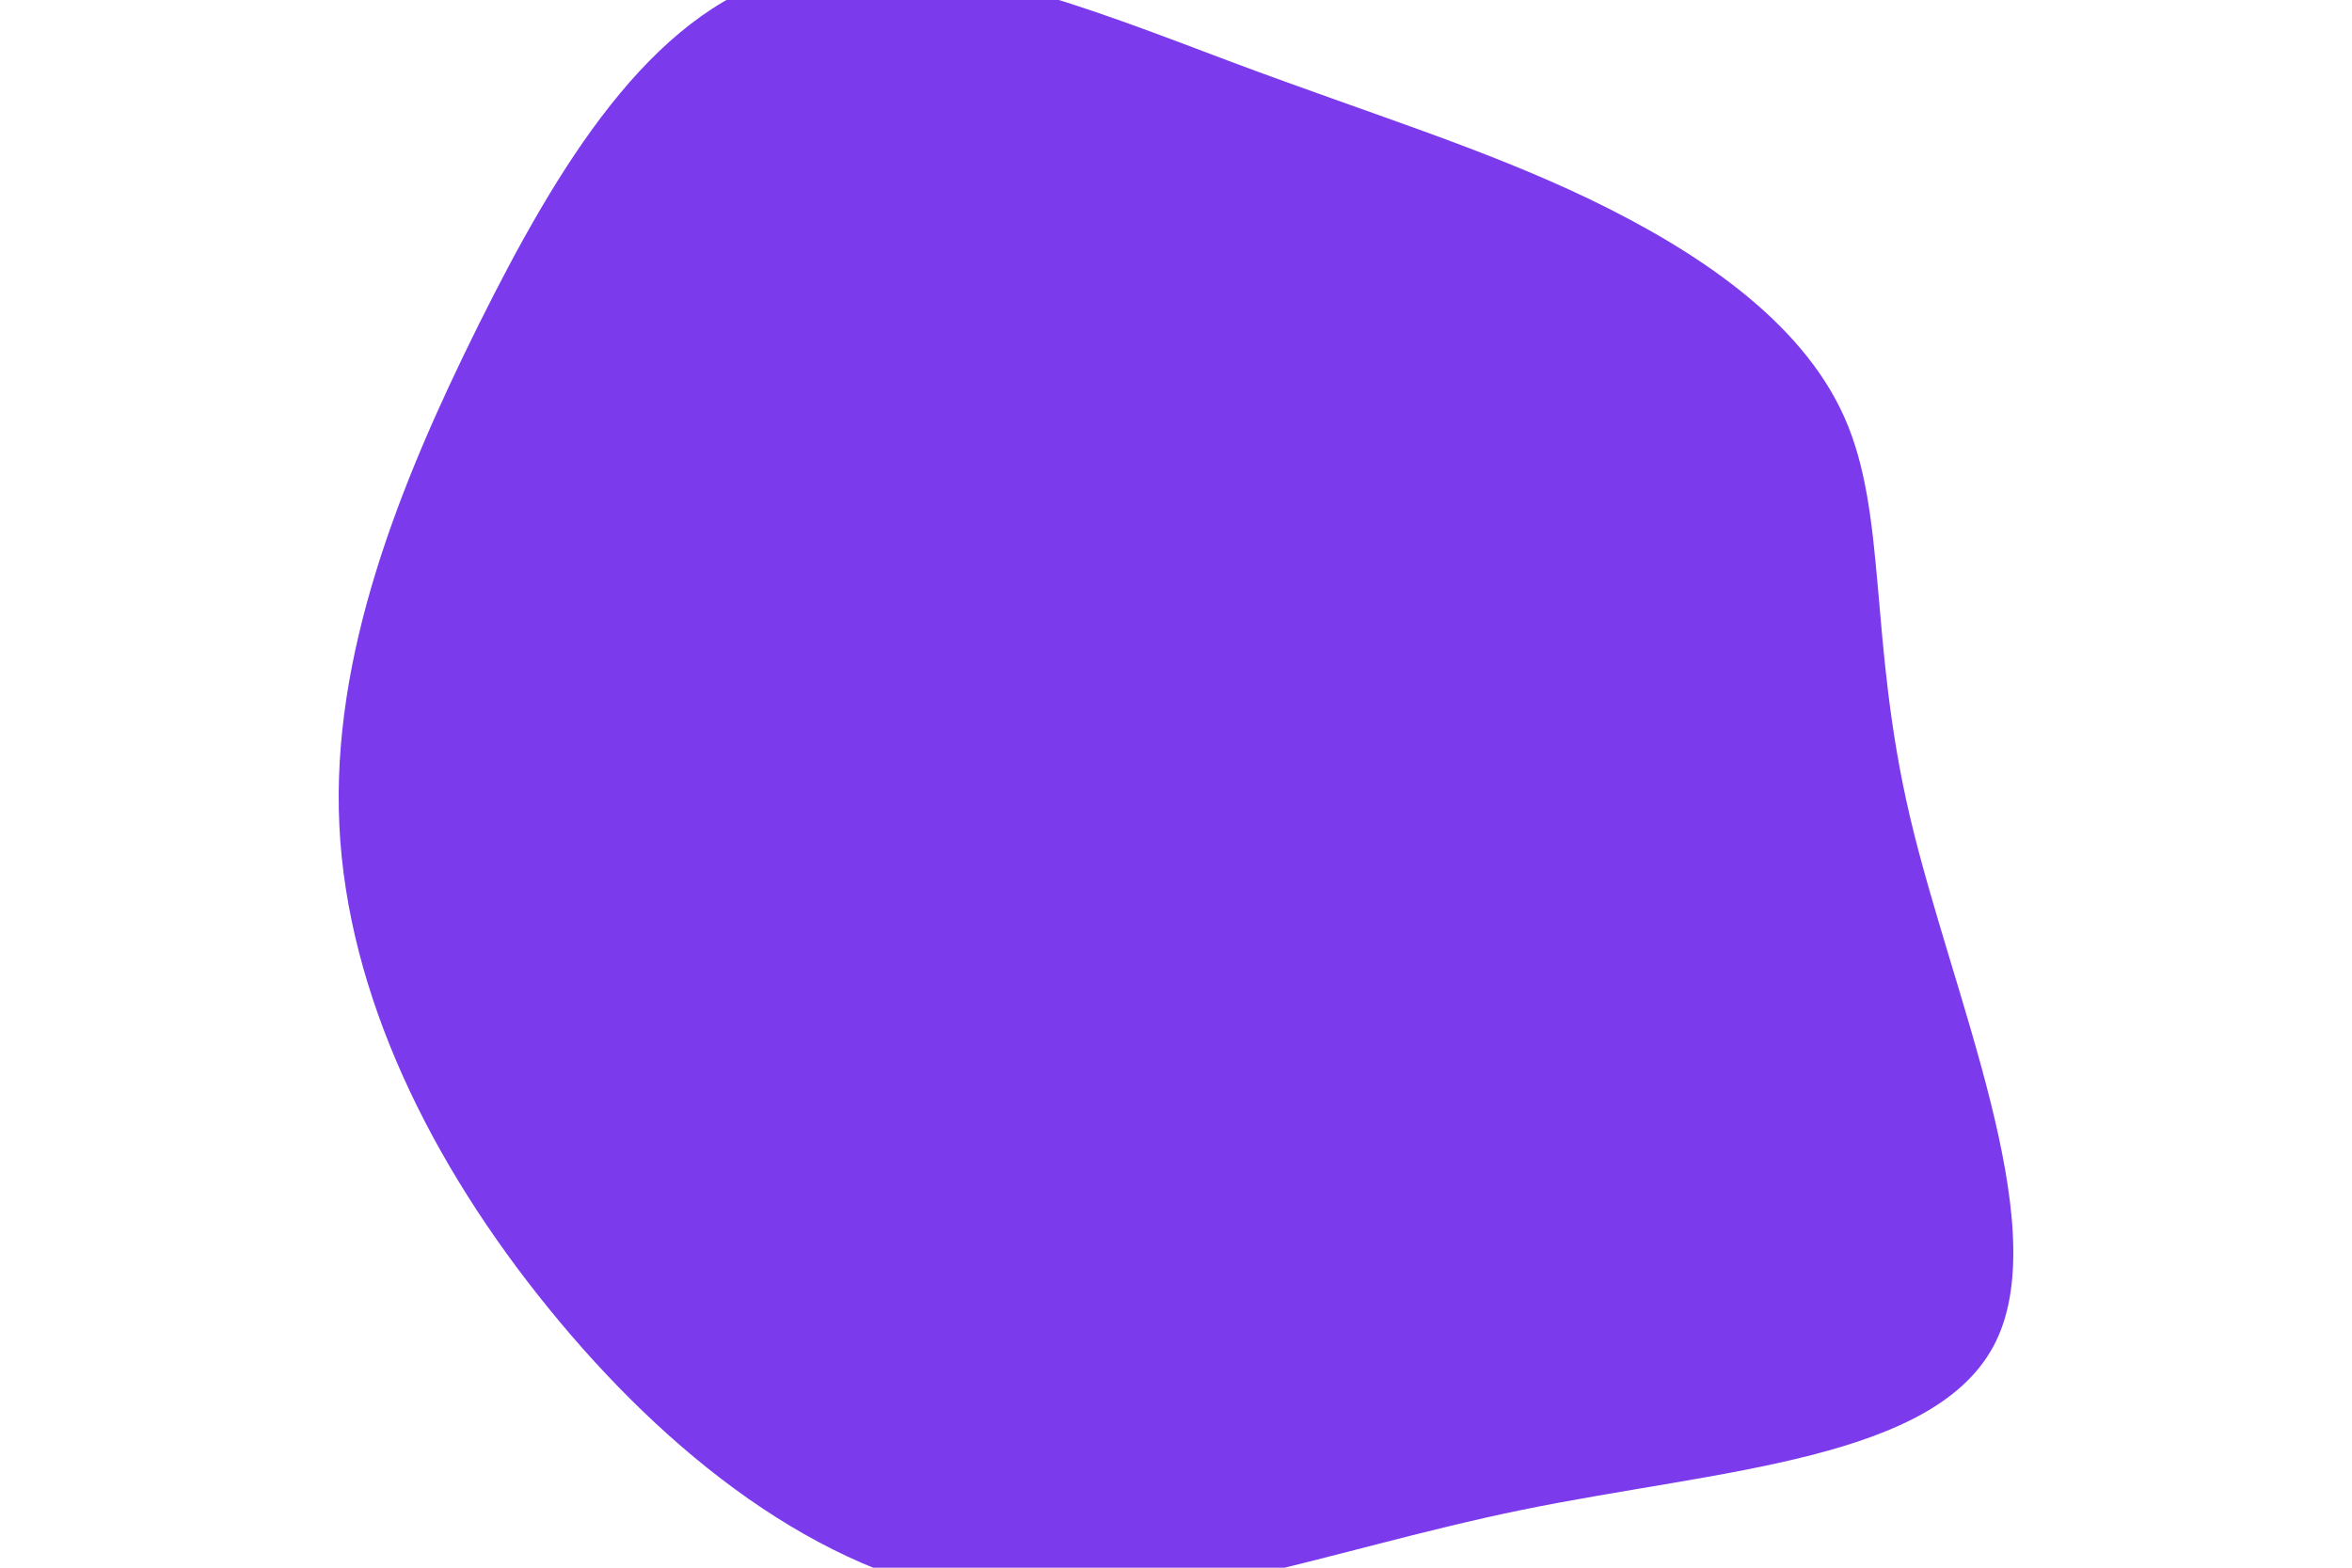 <svg id="visual" viewBox="0 0 900 600" width="900" height="600" xmlns="http://www.w3.org/2000/svg" xmlns:xlink="http://www.w3.org/1999/xlink" version="1.1"><g transform="translate(484.953 260.779)"><path d="M123 -184.7C163.7 -165.1 204.2 -138.4 220.8 -101.1C237.4 -63.8 230 -15.9 245.9 51.8C261.8 119.6 301 207.1 278.8 252.6C256.6 298.2 173.1 301.6 97.4 317.1C21.8 332.6 -46 360.1 -108.9 350.9C-171.9 341.6 -229.9 295.5 -274.9 240.1C-320 184.7 -352 120 -355.1 55.1C-358.2 -9.9 -332.4 -74.9 -301.9 -136.3C-271.4 -197.6 -236.3 -255.3 -185.2 -270.1C-134.1 -285 -67 -257 -13 -236.8C41.1 -216.6 82.2 -204.2 123 -184.7" fill="#7C3AED"></path></g></svg>